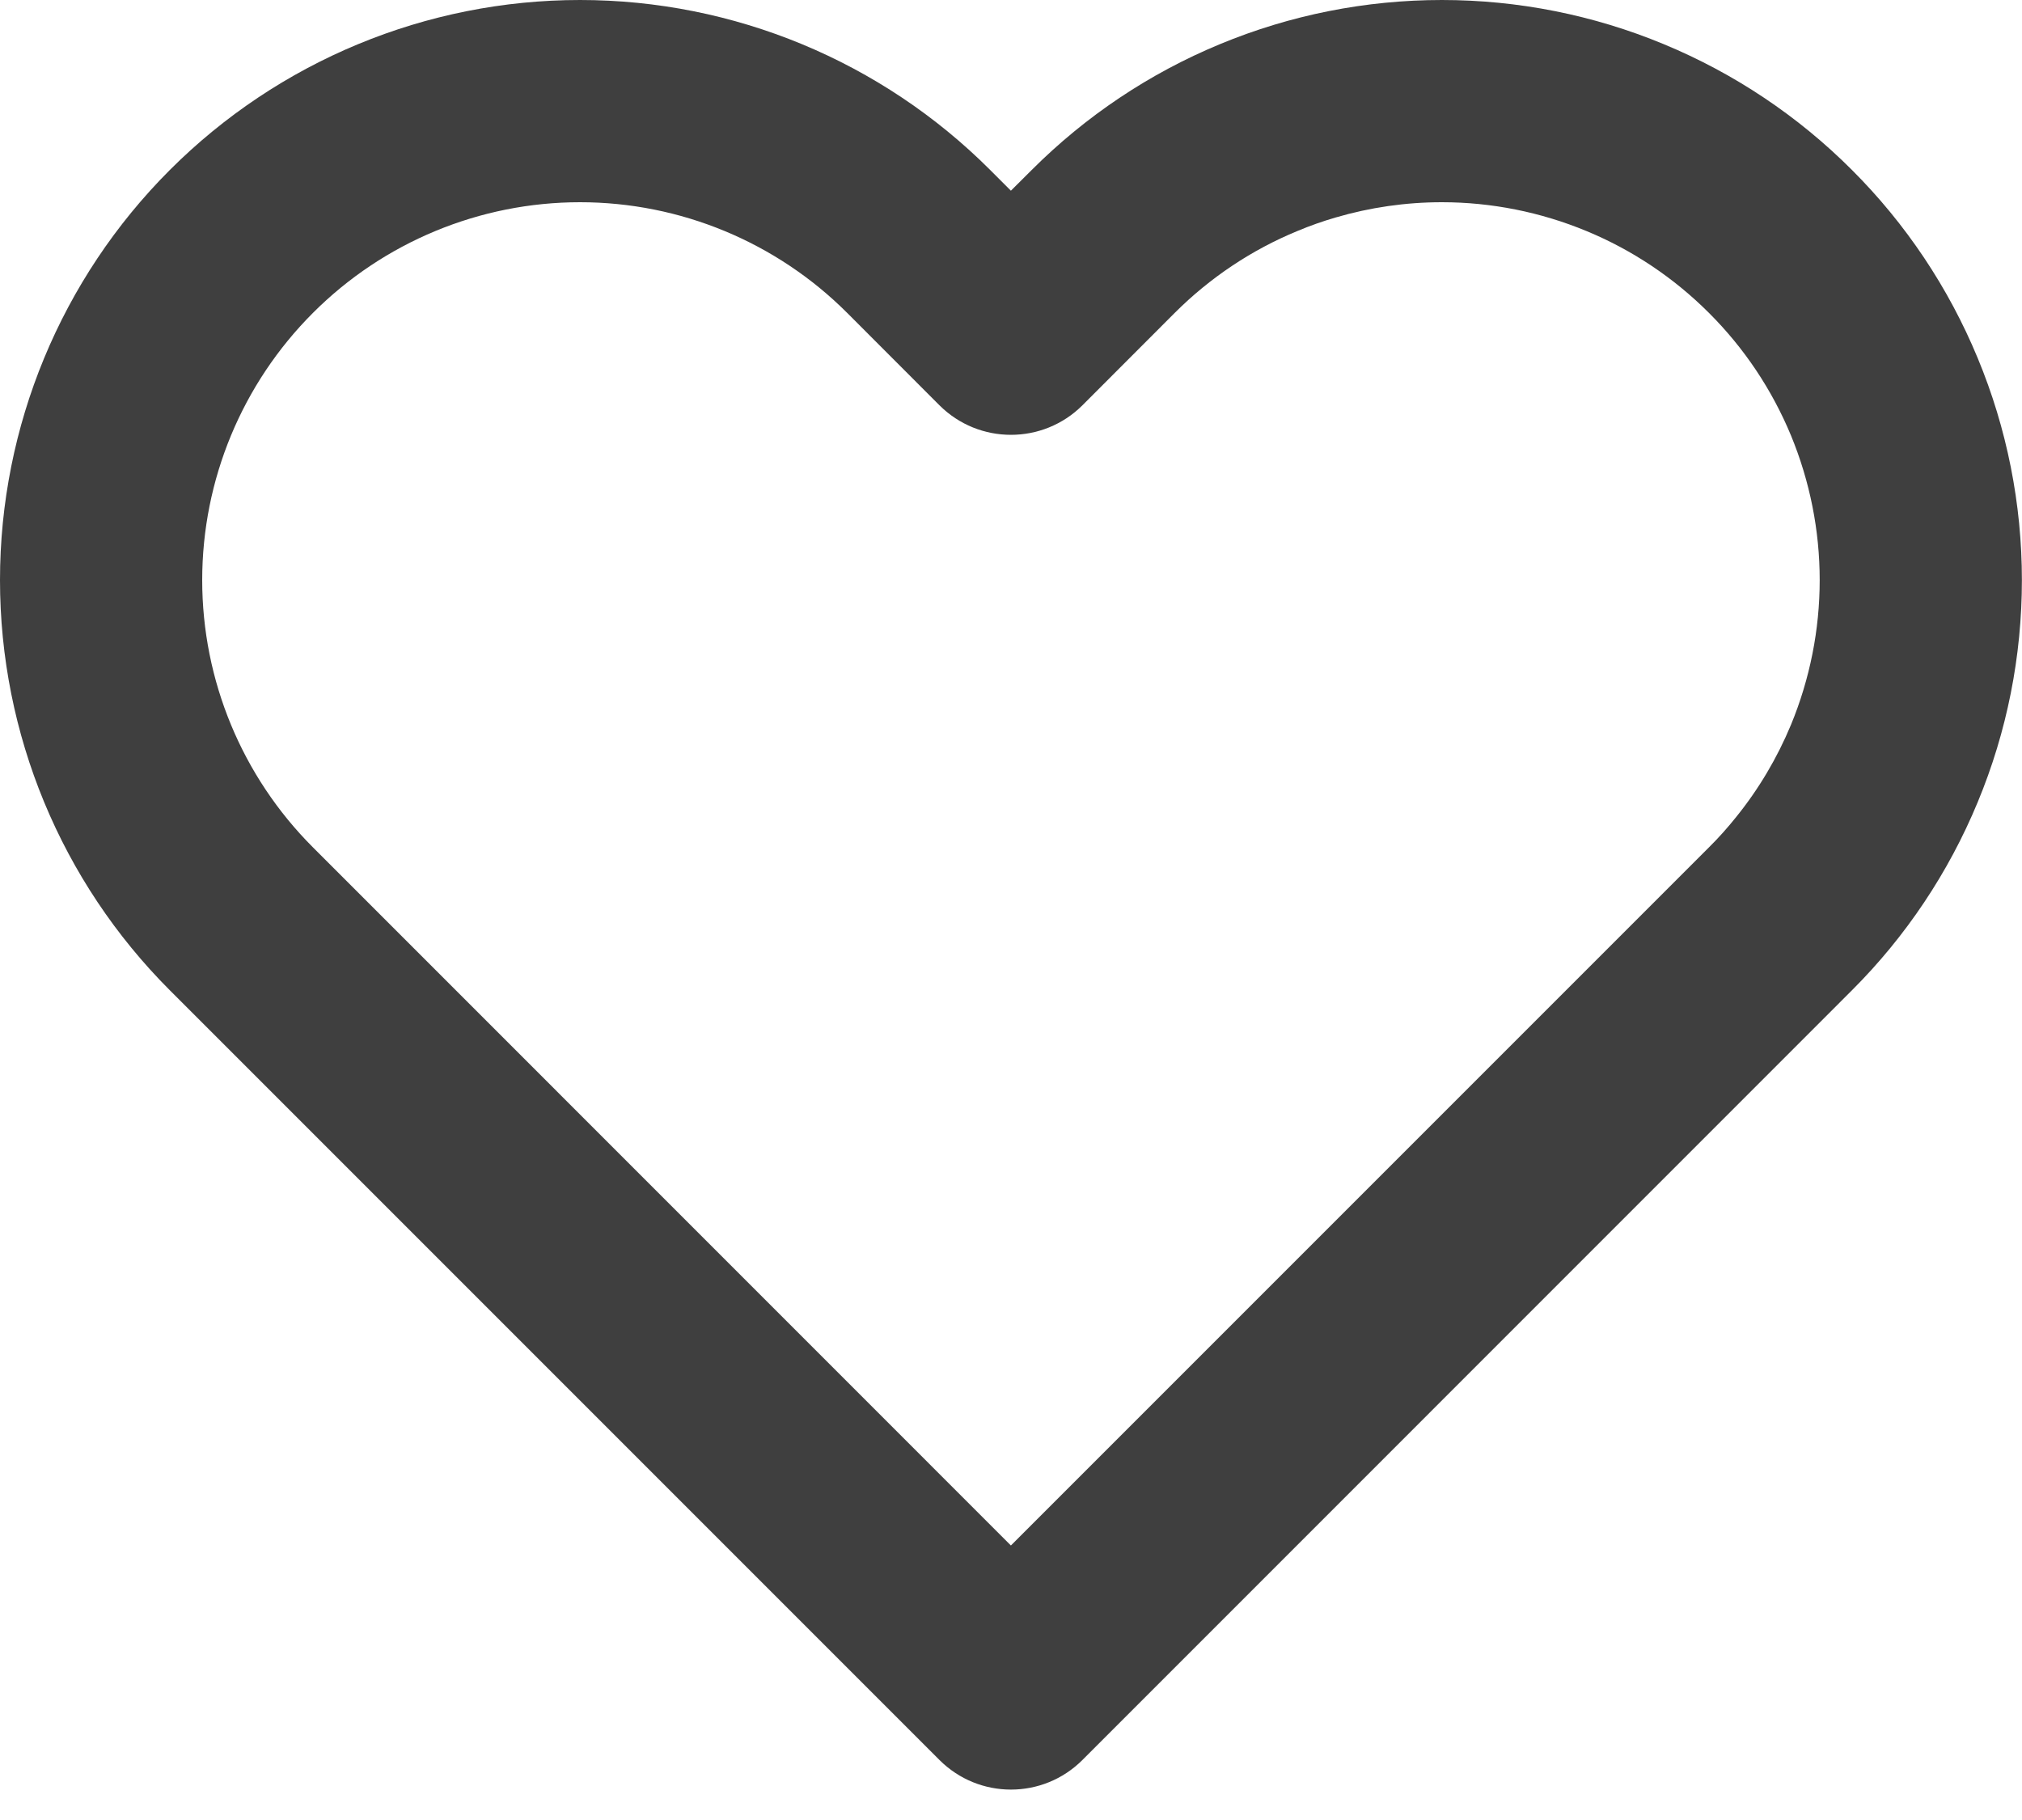 <svg width="20" height="18" viewBox="0 0 20 18" fill="none" xmlns="http://www.w3.org/2000/svg">
<path fill-rule="evenodd" clip-rule="evenodd" d="M14.262 0C13.508 0 12.762 0.148 12.066 0.437C11.37 0.725 10.738 1.148 10.205 1.681L9.999 1.886L9.794 1.681C8.718 0.605 7.259 0 5.737 0C4.215 0 2.756 0.605 1.68 1.681C0.604 2.757 0 4.216 0 5.737C0 7.259 0.604 8.718 1.68 9.794L9.292 17.406C9.683 17.797 10.316 17.797 10.707 17.406L18.318 9.794C18.851 9.262 19.274 8.629 19.562 7.933C19.851 7.237 19.999 6.491 19.999 5.737C19.999 4.984 19.851 4.238 19.562 3.542C19.274 2.846 18.851 2.213 18.318 1.681C17.786 1.148 17.153 0.725 16.457 0.437C15.761 0.148 15.015 0 14.262 0ZM16.904 3.095C17.252 3.442 17.527 3.854 17.715 4.307C17.902 4.761 17.999 5.247 17.999 5.737C17.999 6.228 17.902 6.714 17.715 7.168C17.578 7.497 17.396 7.804 17.173 8.08C17.089 8.185 17 8.285 16.904 8.38L9.999 15.285L3.095 8.38C2.394 7.679 2 6.729 2 5.737C2 4.746 2.394 3.796 3.095 3.095C3.795 2.394 4.746 2 5.737 2C6.728 2 7.679 2.394 8.38 3.095L9.292 4.008C9.683 4.398 10.316 4.398 10.707 4.008L11.619 3.095C11.966 2.748 12.378 2.472 12.832 2.285C12.956 2.233 13.083 2.188 13.211 2.151C13.552 2.051 13.905 2 14.262 2C14.752 2 15.238 2.097 15.692 2.285C16.145 2.472 16.557 2.748 16.904 3.095Z" fill="#3F3F3F"/>
</svg>
